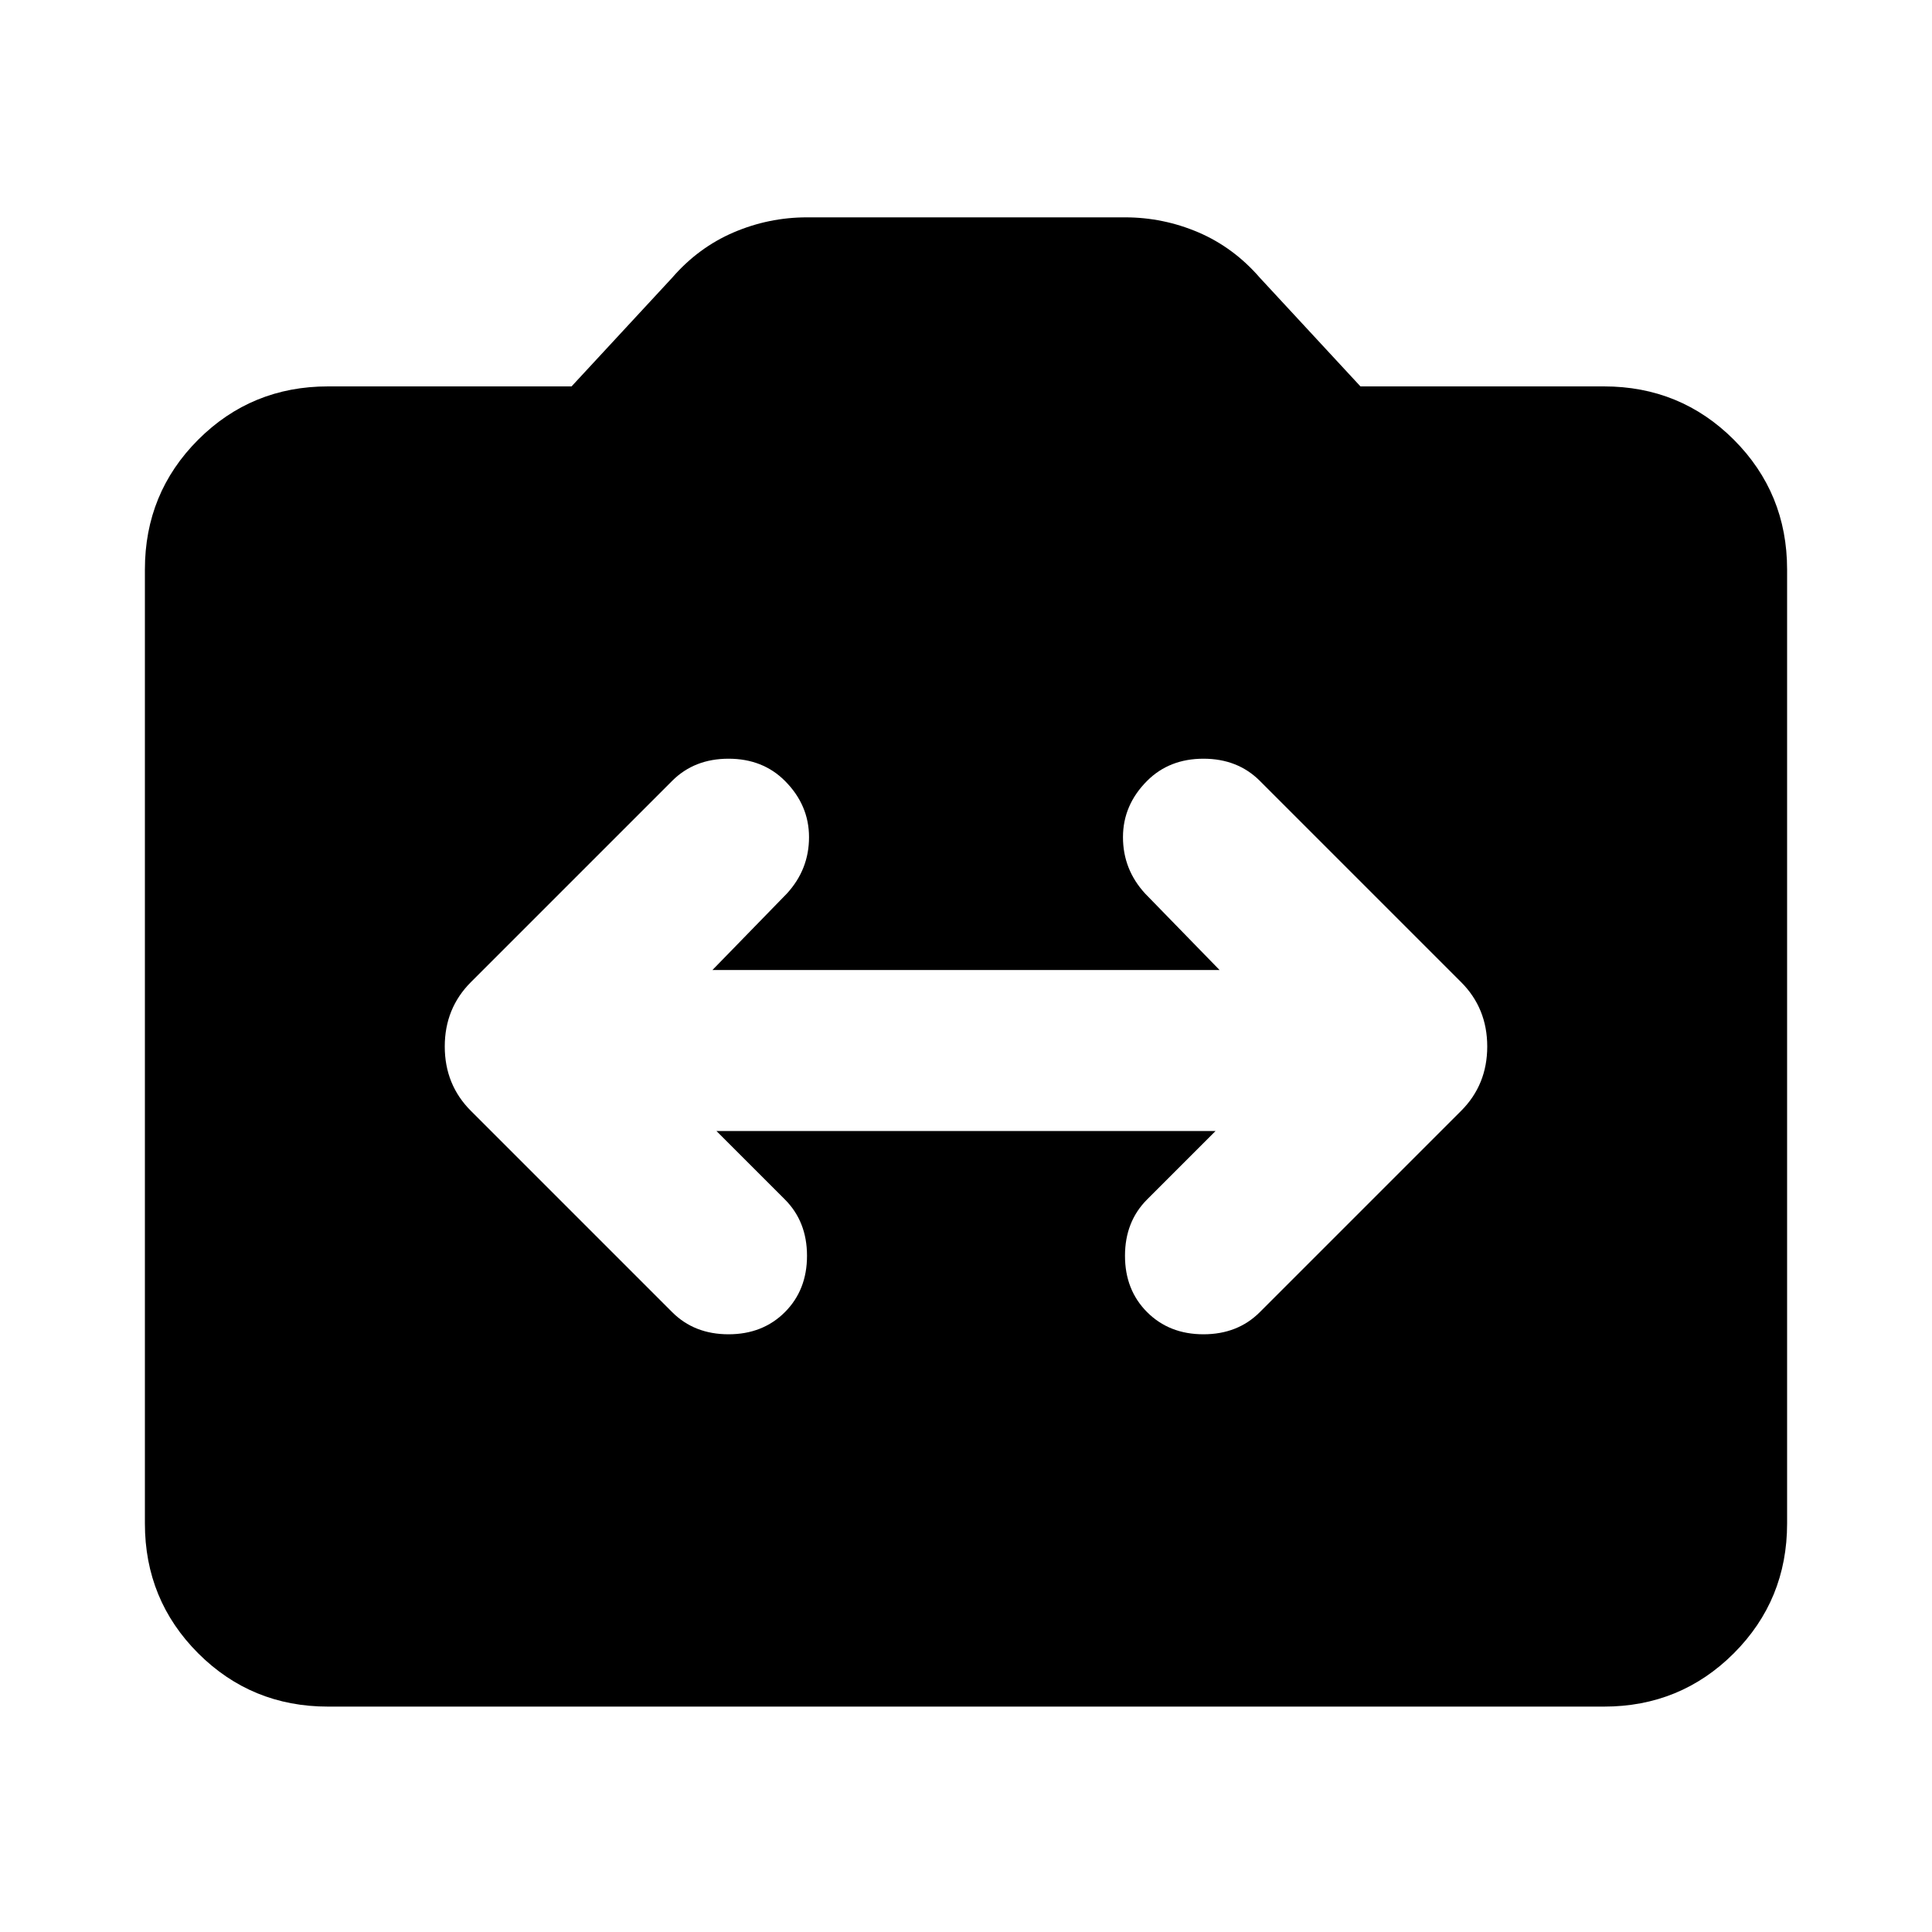 <svg xmlns="http://www.w3.org/2000/svg" height="24" width="24"><path d="M5.85 13.8 8.35 16.3Q8.625 16.575 9.05 16.575Q9.475 16.575 9.75 16.3Q10.025 16.025 10.025 15.6Q10.025 15.175 9.75 14.9L8.9 14.05H15.1L14.25 14.9Q13.975 15.175 13.975 15.6Q13.975 16.025 14.25 16.3Q14.525 16.575 14.95 16.575Q15.375 16.575 15.65 16.3L18.15 13.8Q18.475 13.475 18.475 13Q18.475 12.525 18.15 12.2L15.65 9.7Q15.375 9.425 14.95 9.425Q14.525 9.425 14.25 9.7Q13.95 10 13.95 10.4Q13.95 10.8 14.225 11.1L15.15 12.05H8.85L9.775 11.1Q10.05 10.8 10.05 10.4Q10.05 10 9.75 9.7Q9.475 9.425 9.05 9.425Q8.625 9.425 8.35 9.7L5.85 12.2Q5.525 12.525 5.525 13Q5.525 13.475 5.85 13.8ZM4.075 21.2Q3.125 21.2 2.462 20.538Q1.8 19.875 1.8 18.925V7.075Q1.8 6.125 2.462 5.462Q3.125 4.8 4.075 4.8H7.1L8.35 3.45Q8.675 3.075 9.113 2.887Q9.55 2.7 10.025 2.7H13.975Q14.45 2.7 14.888 2.887Q15.325 3.075 15.65 3.45L16.9 4.8H19.925Q20.875 4.8 21.538 5.462Q22.2 6.125 22.2 7.075V18.925Q22.2 19.875 21.538 20.538Q20.875 21.2 19.925 21.2Z"/></svg>